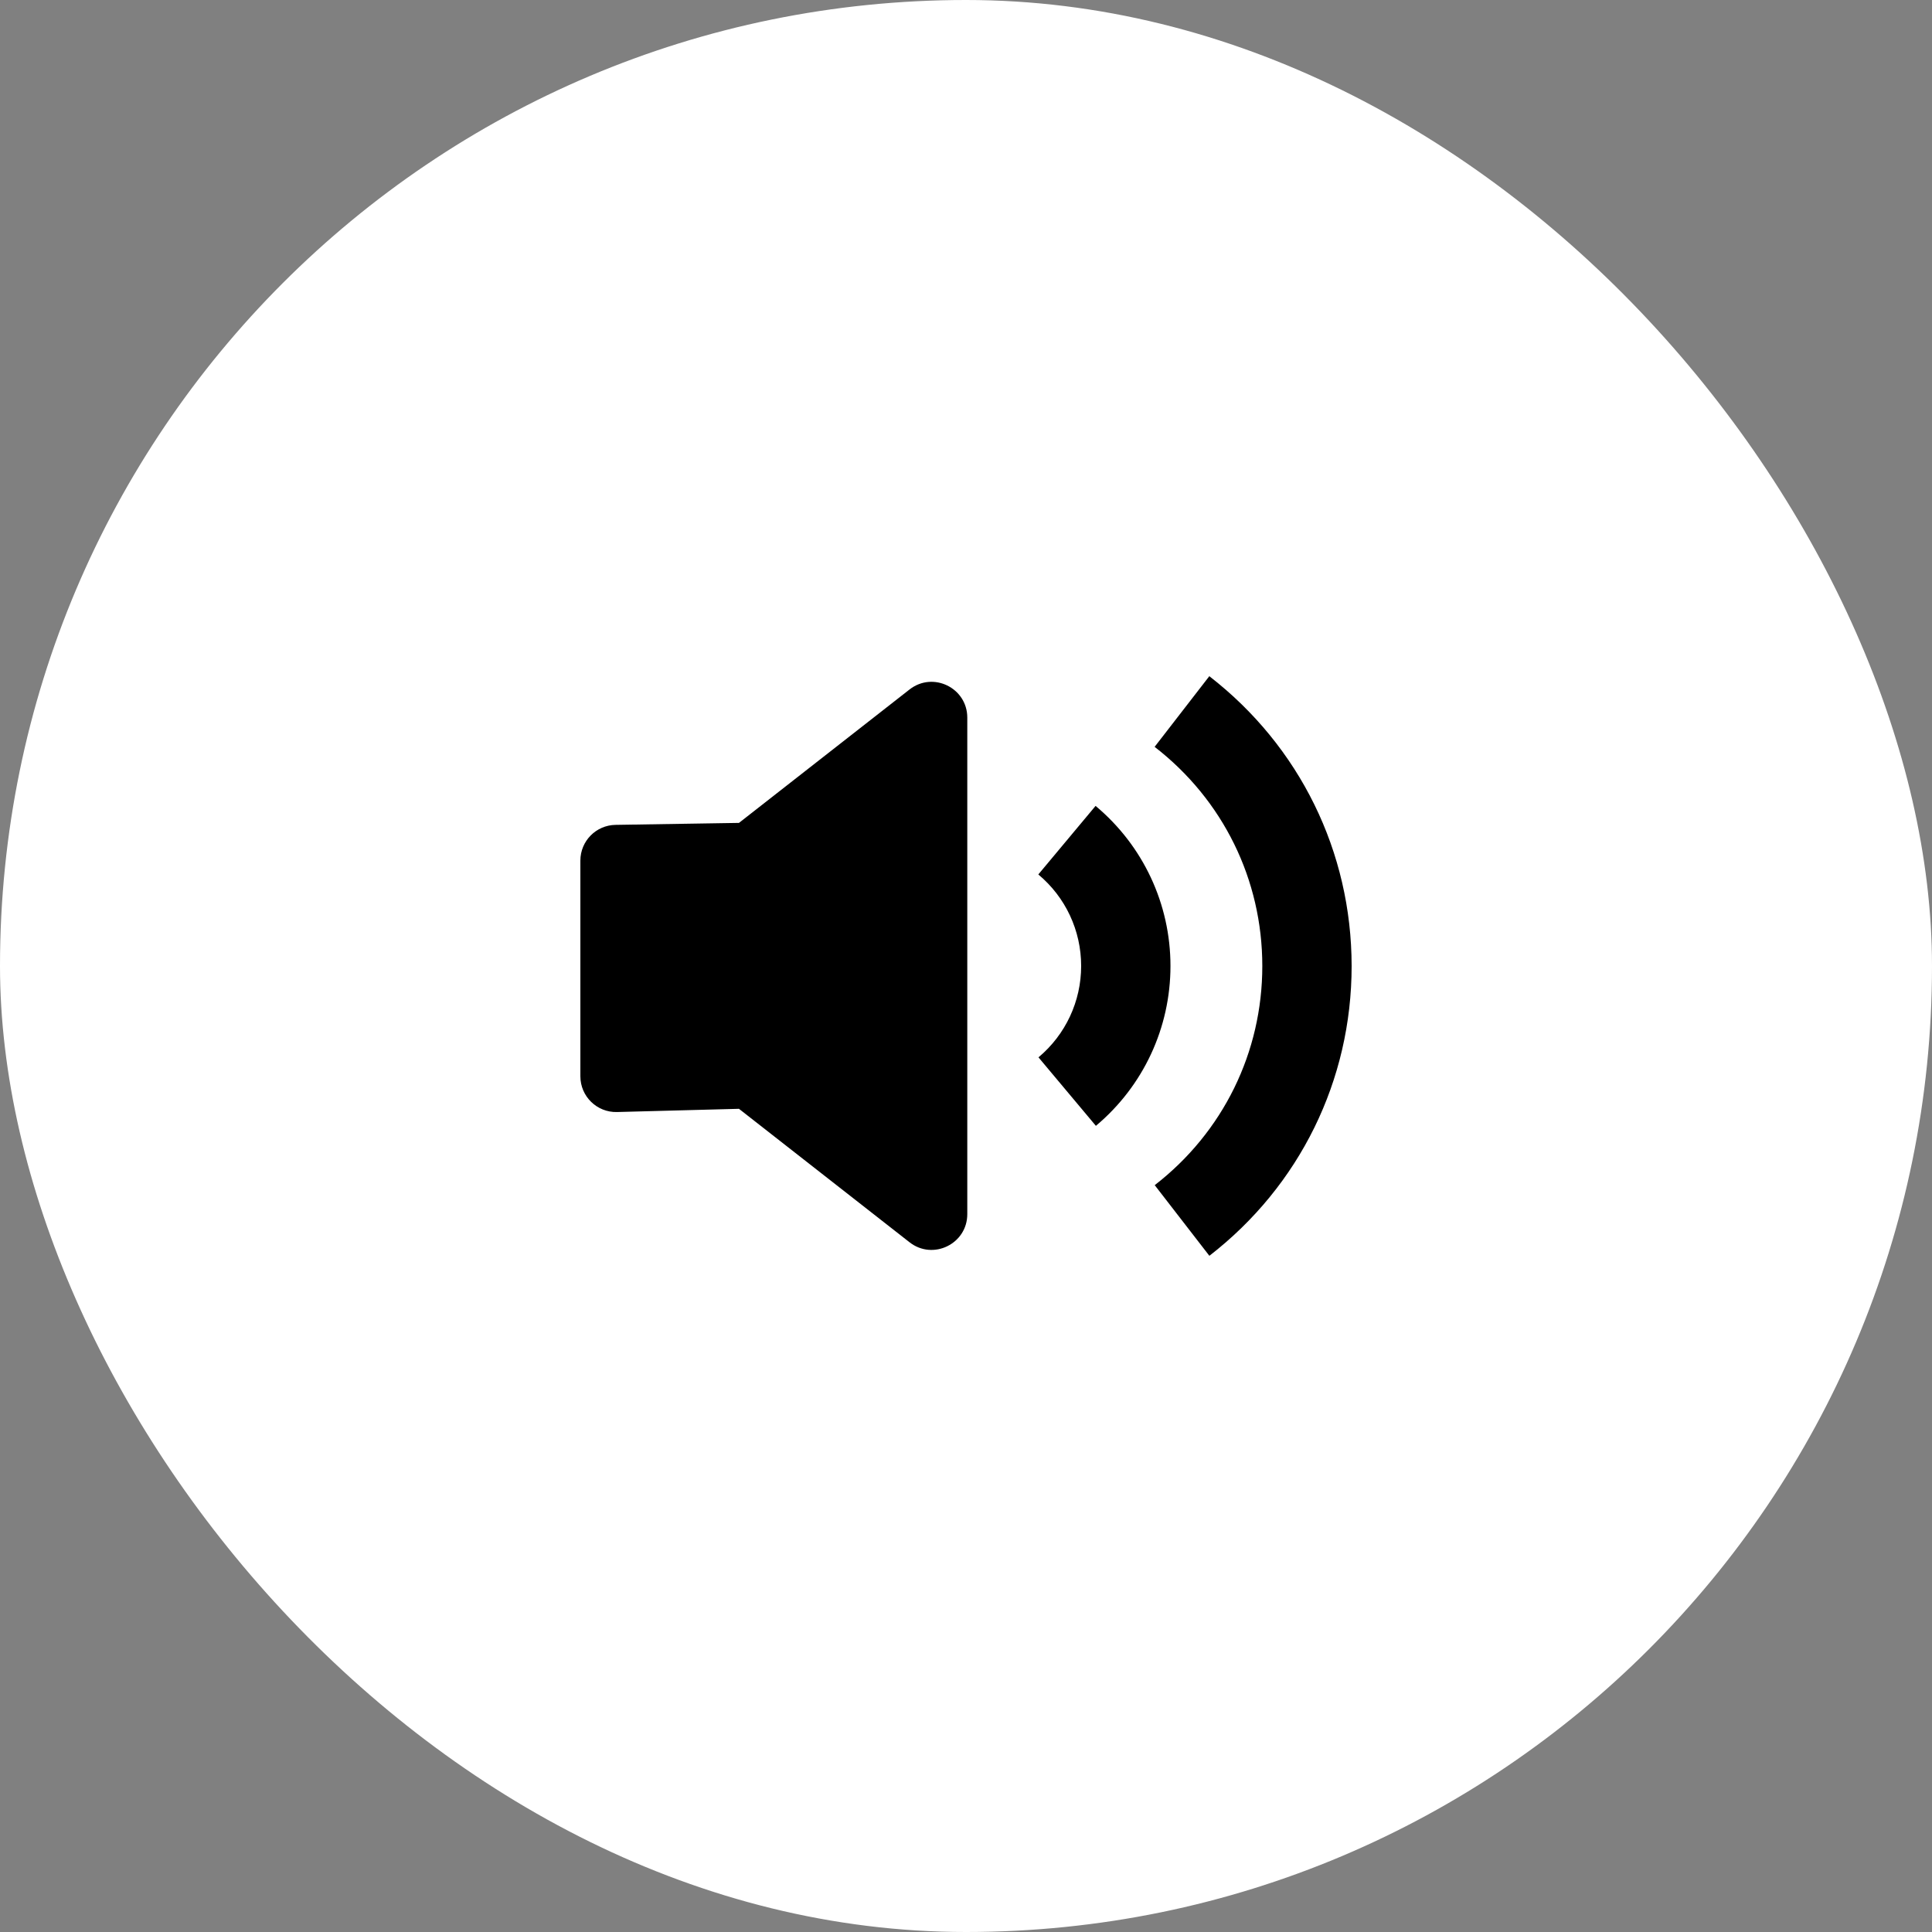 <svg width="60" height="60" viewBox="0 0 60 60" fill="none" xmlns="http://www.w3.org/2000/svg">
<rect x="0" y="0" width="60" height="60" fill="#808080" stroke="none"/>
<rect width="60" height="60" rx="30" fill="white"/>
<path d="M28.247 21.412L22.949 25.556L19.116 25.617C18.509 25.627 18.024 26.121 18.024 26.727V33.425C18.024 34.049 18.538 34.552 19.163 34.535L22.949 34.435L28.247 38.58C28.975 39.15 30.04 38.631 30.04 37.706V22.286C30.04 21.362 28.976 20.842 28.247 21.412ZM34.024 25.028L32.246 27.157C33.092 27.863 33.576 28.899 33.576 29.999C33.576 31.097 33.093 32.131 32.251 32.837L34.034 34.964C35.507 33.729 36.35 31.919 36.35 30C36.35 28.076 35.503 26.264 34.024 25.028ZM37.556 21L35.858 23.194C37.983 24.838 39.202 27.318 39.202 30.001C39.202 32.682 37.984 35.162 35.861 36.806L37.558 39C40.366 36.827 41.976 33.548 41.976 30.001C41.974 26.454 40.364 23.174 37.556 21Z" fill="black"/>
</svg>
